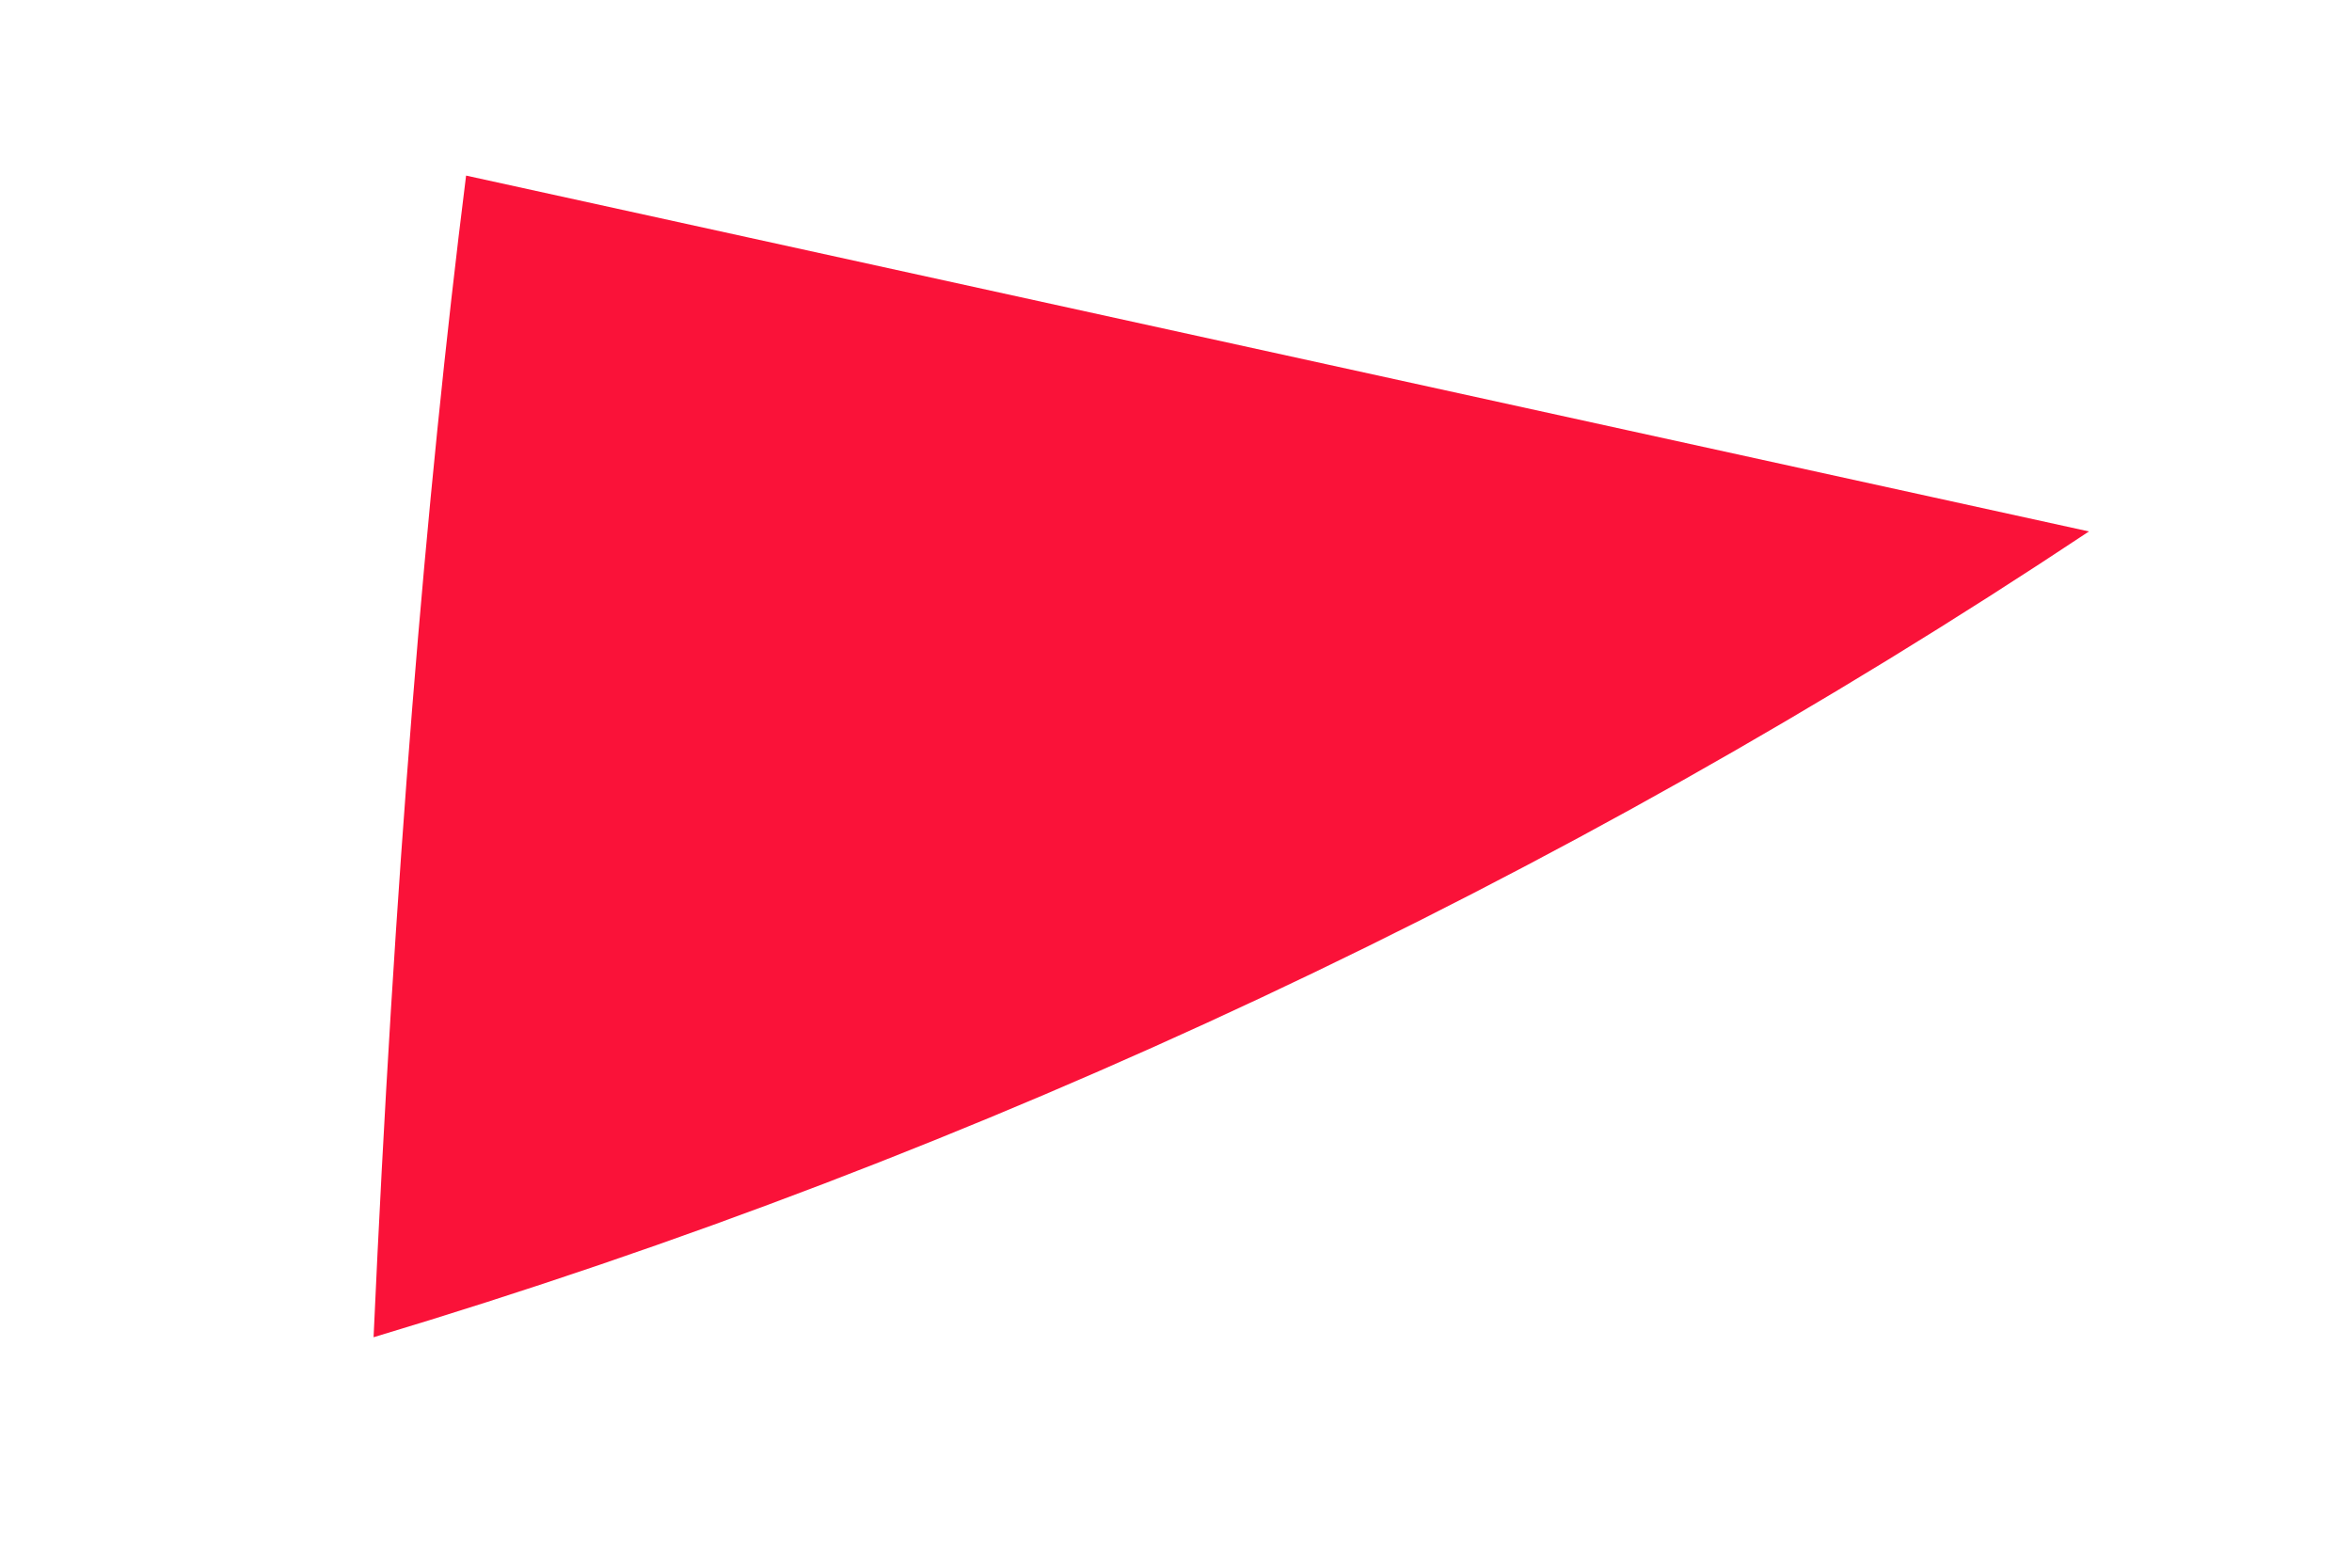 <?xml version="1.0" encoding="UTF-8" standalone="no"?><svg width='6' height='4' viewBox='0 0 6 4' fill='none' xmlns='http://www.w3.org/2000/svg'>
<path d='M1.189 0.448C1.085 1.276 1.005 2.256 0.953 3.412C2.505 2.946 3.98 2.253 5.329 1.356L1.189 0.448Z' fill='#FA1239'/>
</svg>
